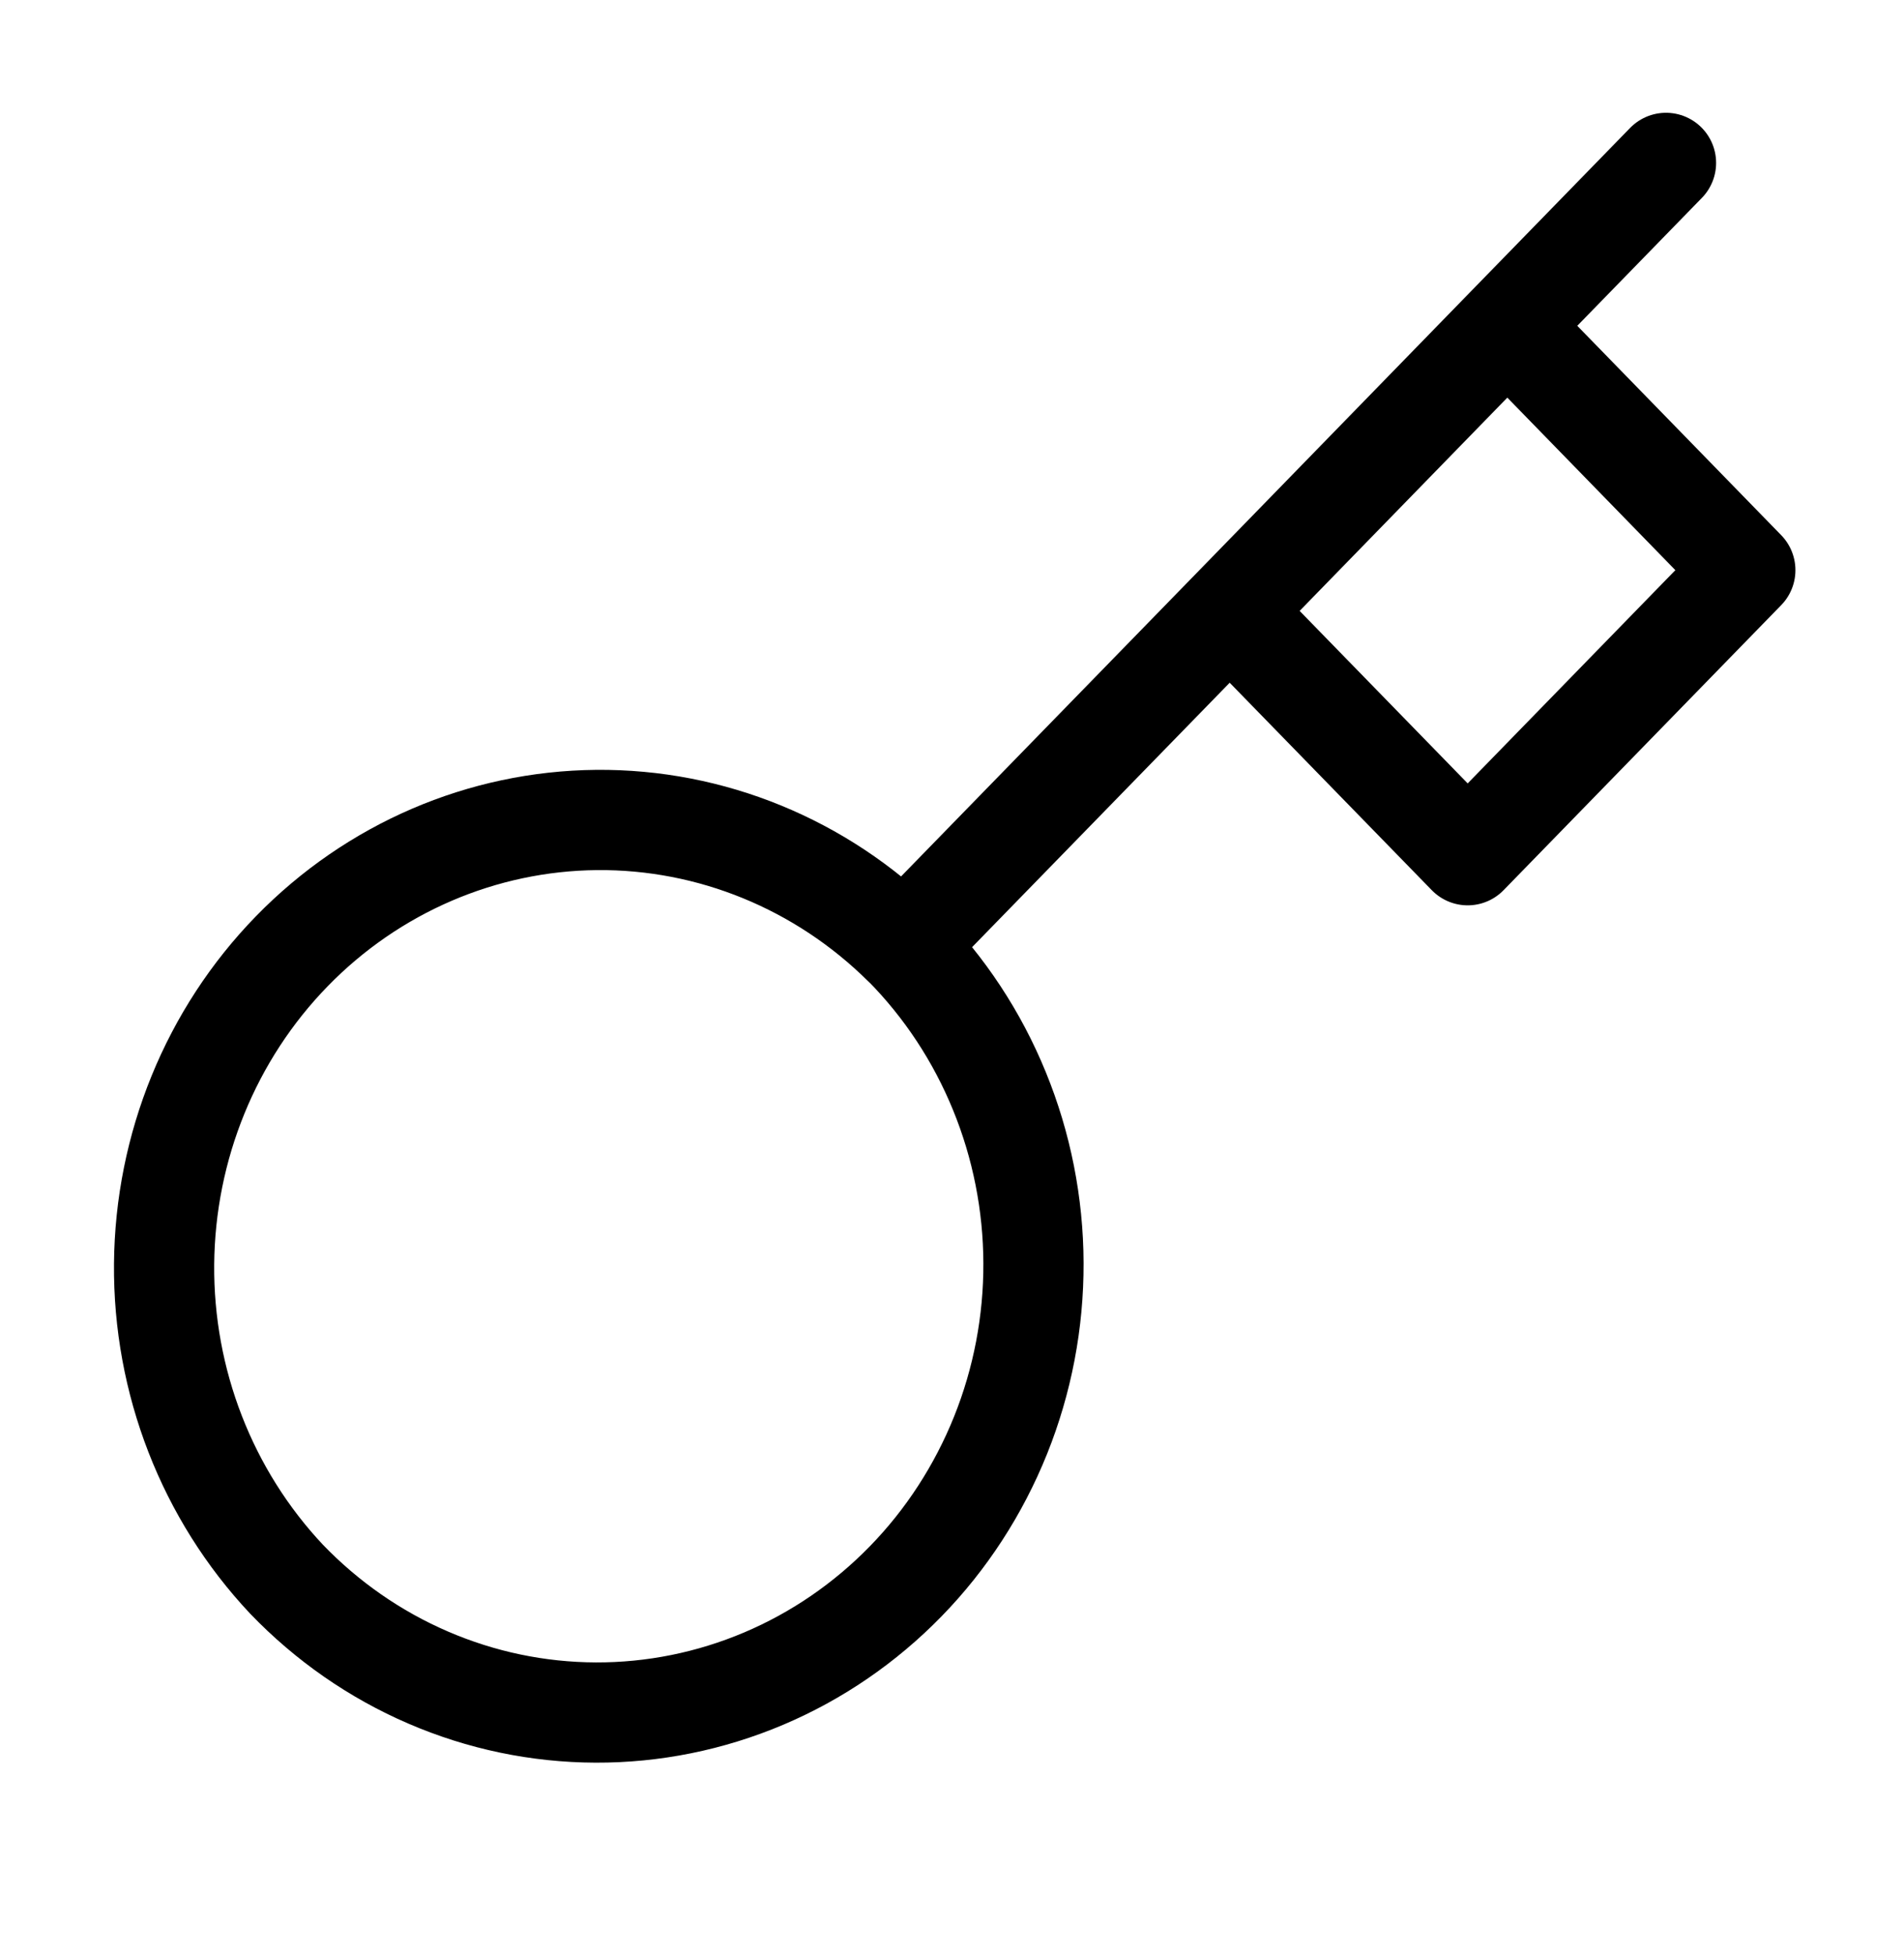 <svg width="38" height="39" viewBox="0 0 38 39" fill="none" xmlns="http://www.w3.org/2000/svg">
<path d="M33.25 3.25L30.083 6.5M30.083 6.5L34.833 11.375L29.292 17.062L24.542 12.188M30.083 6.5L24.542 12.188M18.034 18.866C18.852 19.694 19.502 20.68 19.946 21.767C20.391 22.853 20.622 24.02 20.626 25.198C20.63 26.377 20.407 27.545 19.969 28.635C19.531 29.724 18.888 30.715 18.076 31.548C17.263 32.382 16.299 33.042 15.237 33.491C14.175 33.94 13.037 34.17 11.889 34.166C10.74 34.162 9.604 33.925 8.545 33.468C7.486 33.012 6.526 32.345 5.719 31.506C4.133 29.82 3.255 27.562 3.275 25.219C3.295 22.875 4.21 20.634 5.825 18.977C7.44 17.32 9.624 16.38 11.907 16.359C14.19 16.339 16.39 17.24 18.032 18.868L18.034 18.866ZM18.034 18.866L24.542 12.188" stroke="black" stroke-width="2" stroke-linecap="round" stroke-linejoin="round"/>
</svg>
